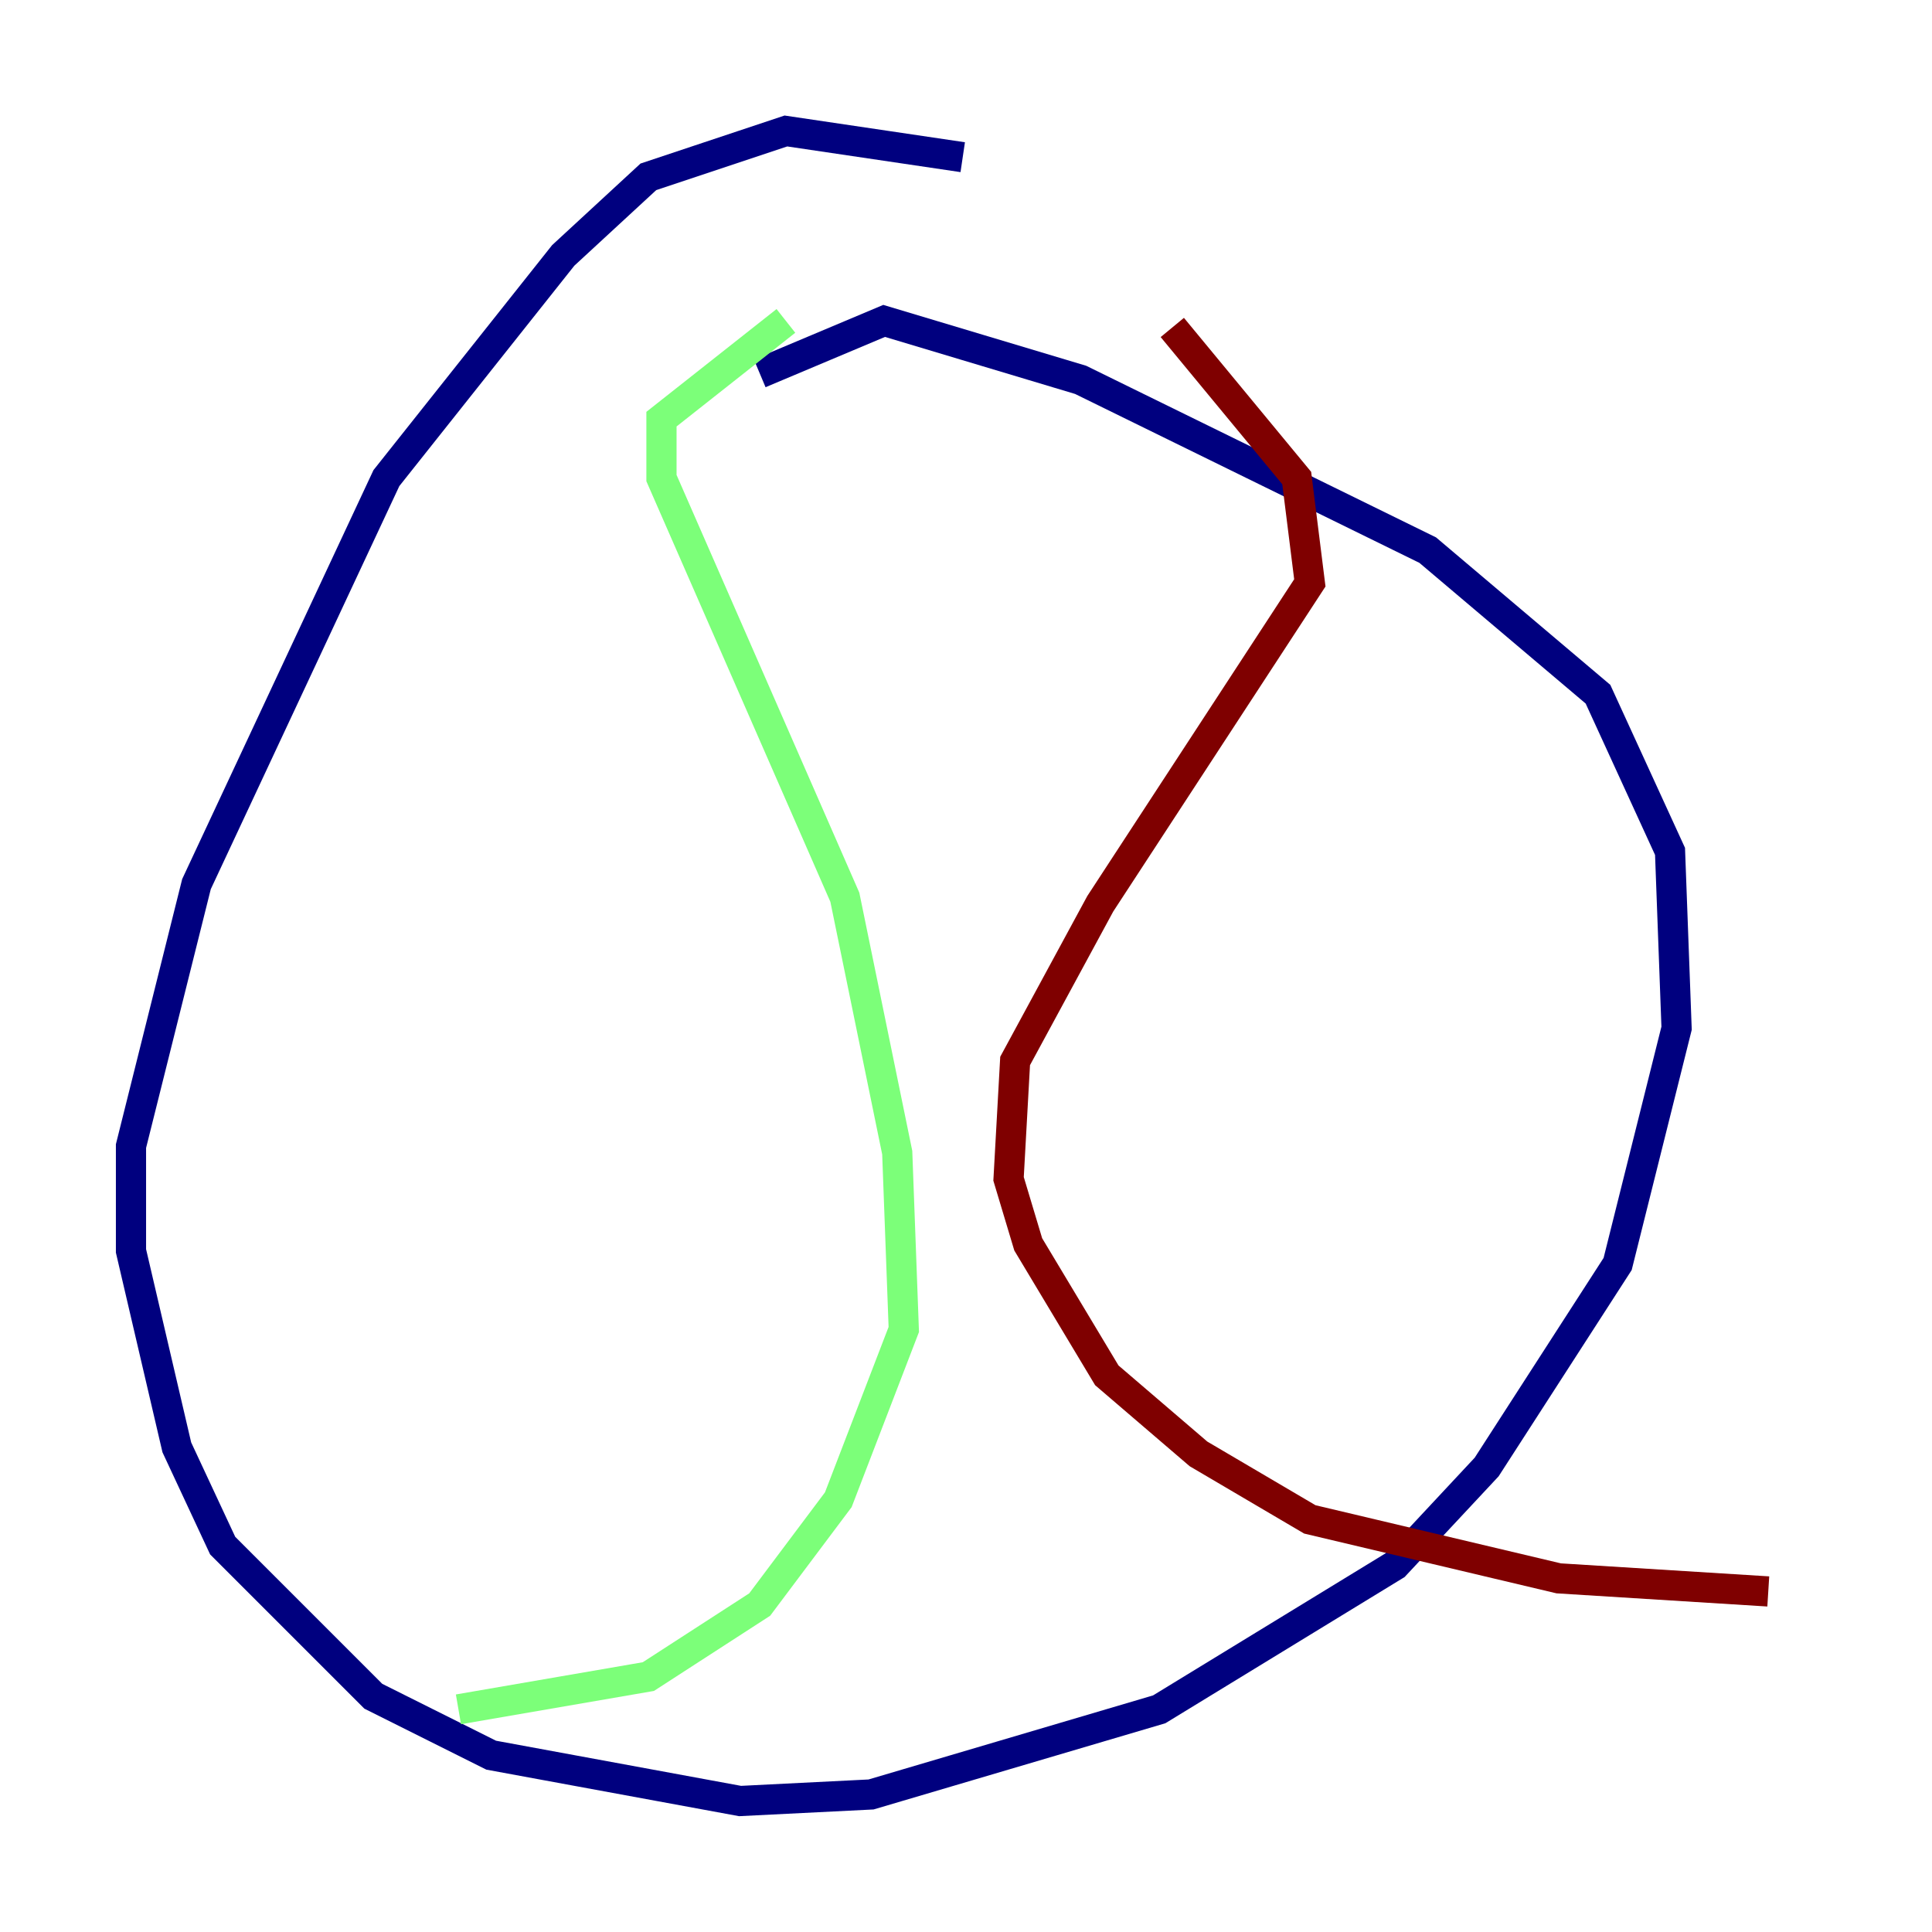 <?xml version="1.0" encoding="utf-8" ?>
<svg baseProfile="tiny" height="128" version="1.2" viewBox="0,0,128,128" width="128" xmlns="http://www.w3.org/2000/svg" xmlns:ev="http://www.w3.org/2001/xml-events" xmlns:xlink="http://www.w3.org/1999/xlink"><defs /><polyline fill="none" points="63.783,10.414 52.068,8.678 42.956,11.715 37.315,16.922 25.6,31.675 13.017,58.576 8.678,75.932 8.678,82.875 11.715,95.891 14.752,102.4 24.732,112.38 32.542,116.285 49.031,119.322 57.709,118.888 76.8,113.248 92.42,103.702 98.495,97.193 107.173,83.742 111.078,68.122 110.644,56.407 105.871,45.993 94.59,36.447 71.593,25.166 58.576,21.261 50.332,24.732" stroke="#00007f" stroke-width="2" /><polyline fill="none" points="52.068,21.261 43.824,27.77 43.824,31.675 55.973,59.444 59.444,76.366 59.878,88.081 55.539,99.363 50.332,106.305 42.956,111.078 30.373,113.248" stroke="#7cff79" stroke-width="2" /><polyline fill="none" points="77.668,21.695 85.912,31.675 86.78,38.617 72.895,59.878 67.254,70.291 66.82,78.102 68.122,82.441 73.329,91.119 79.403,96.325 86.78,100.664 103.268,104.57 117.153,105.437" stroke="#7f0000" stroke-width="2" /></svg>